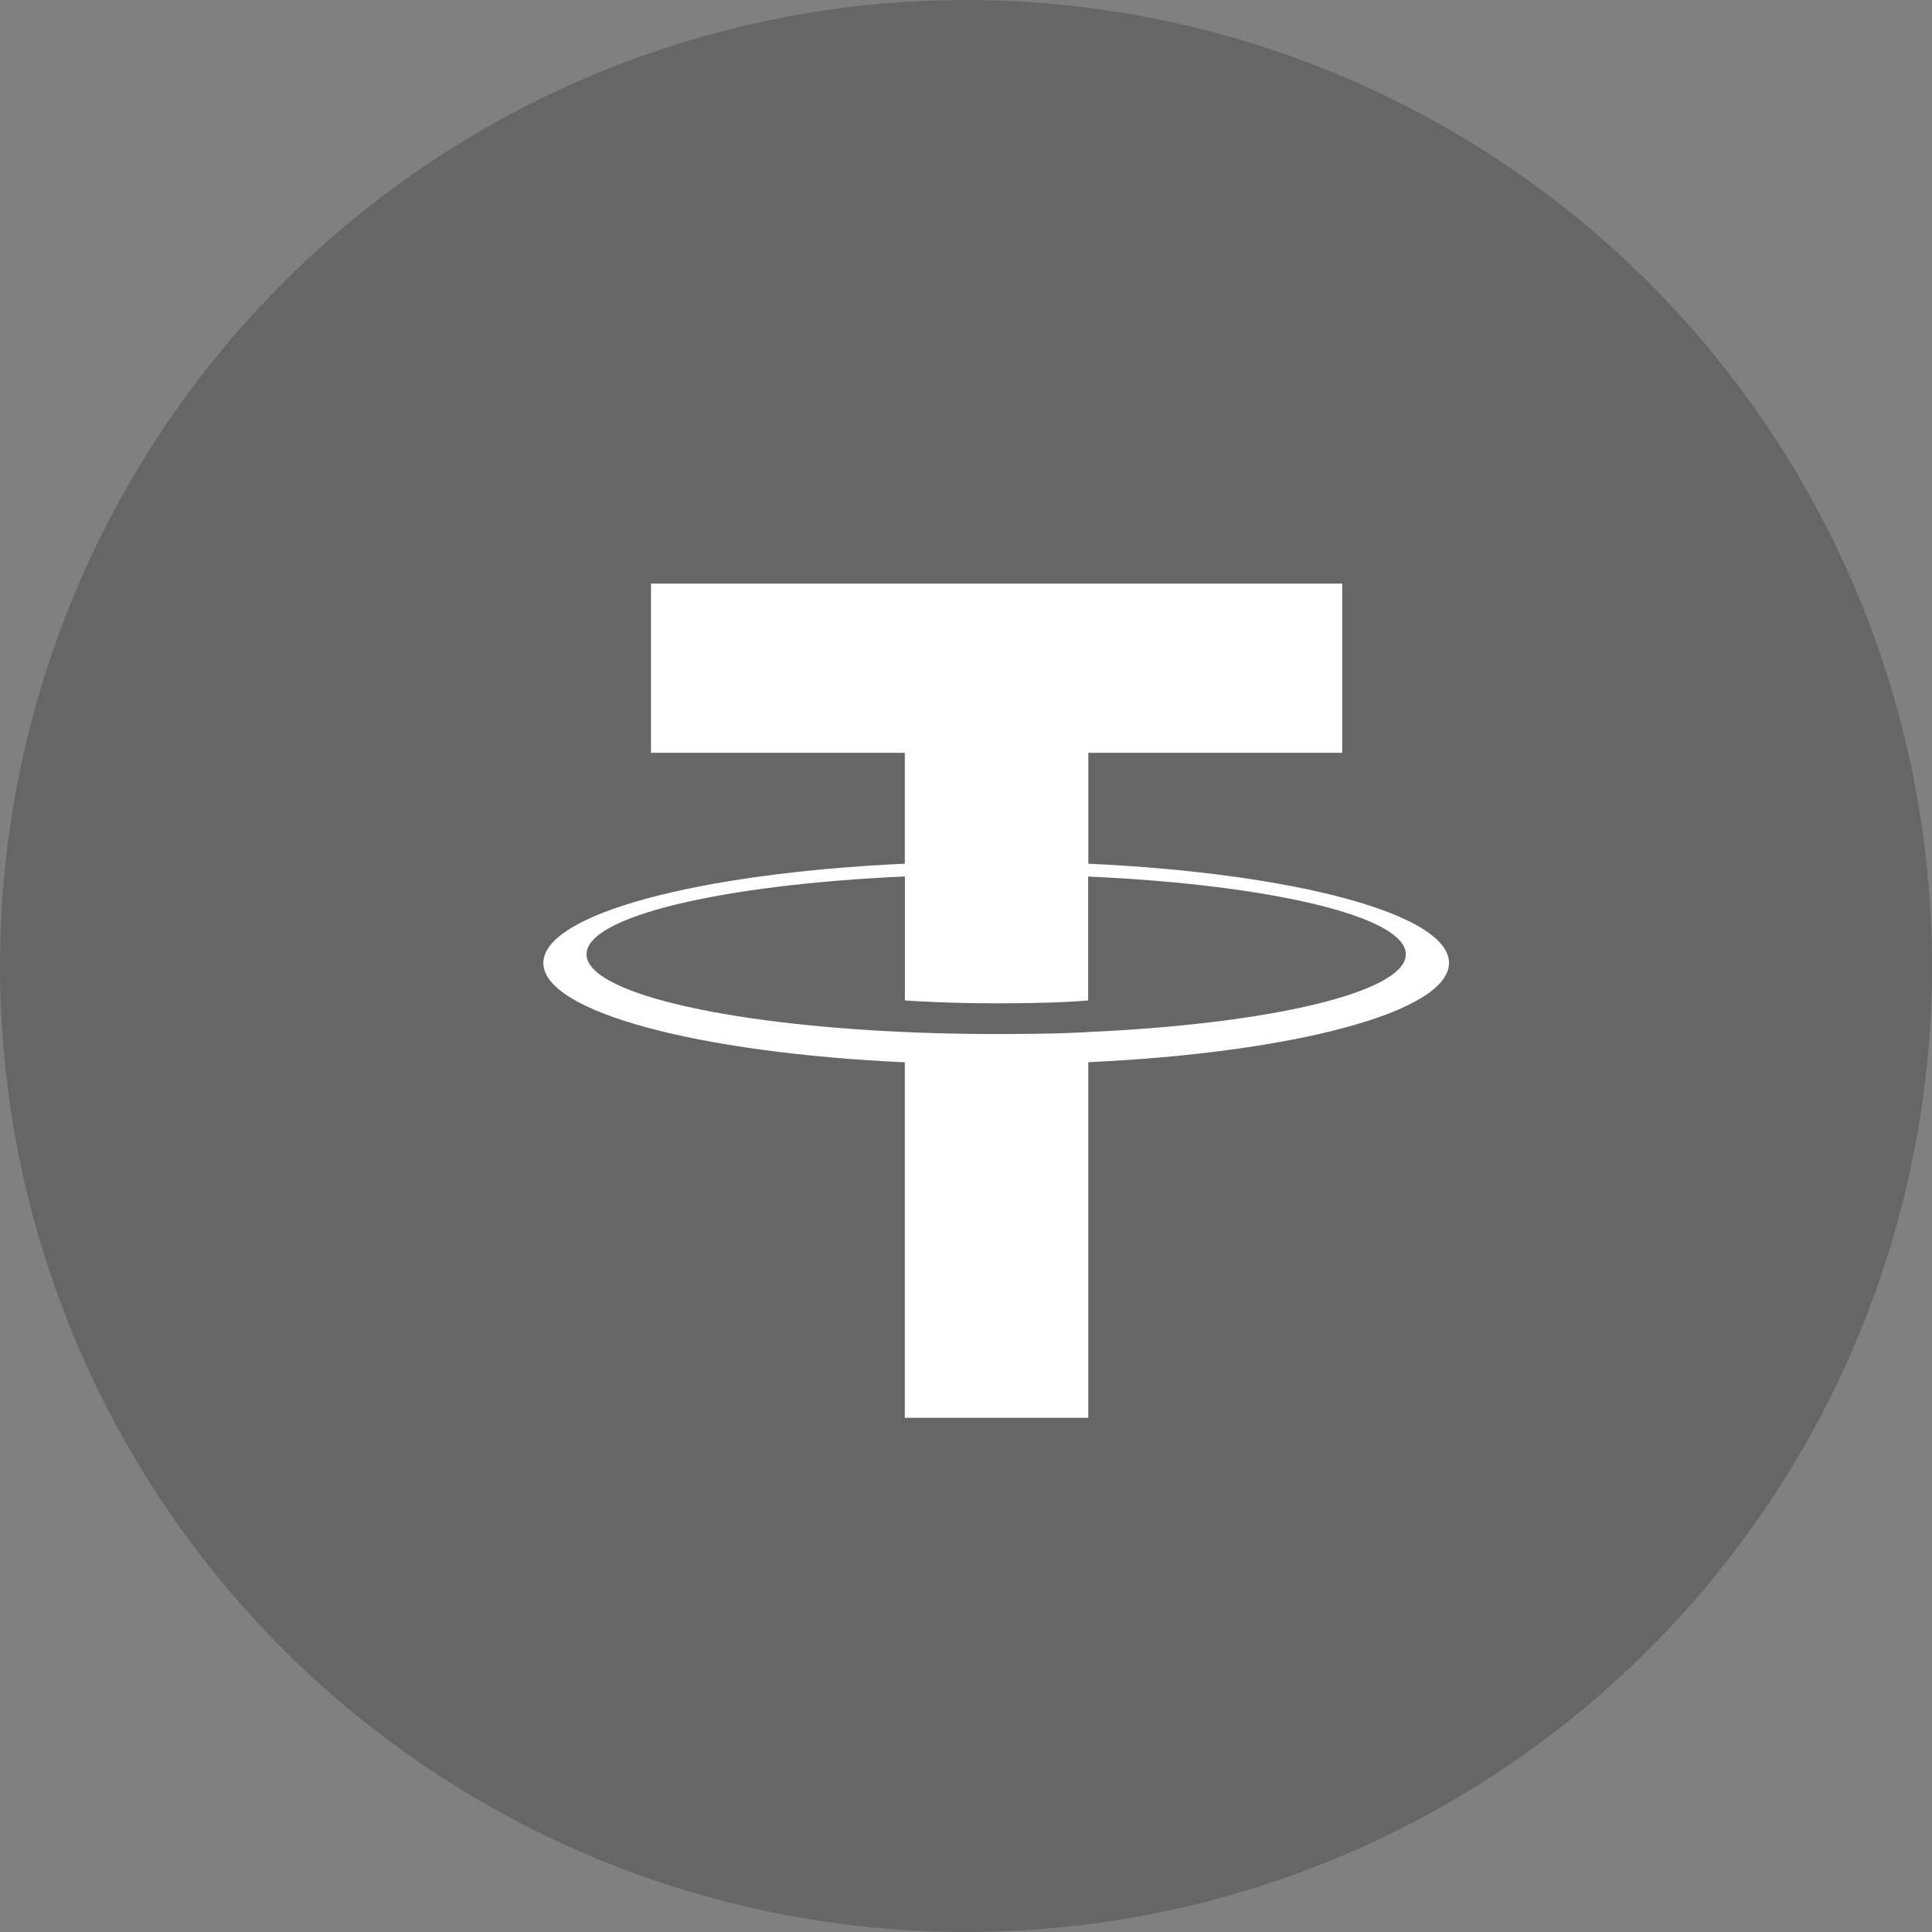 <svg width="66" height="66" viewBox="0 0 66 66" fill="none" xmlns="http://www.w3.org/2000/svg">
<rect x="0" y="0" width="66" height="66" fill="#808080" stroke="none"/>
<circle cx="33" cy="33" r="33" fill="black" fill-opacity="0.2"/>
<path fill-rule="evenodd" clip-rule="evenodd" d="M37.179 35.256C37.003 35.269 36.095 35.324 34.069 35.324C32.457 35.324 31.313 35.275 30.912 35.256C24.684 34.982 20.036 33.898 20.036 32.6C20.036 31.302 24.684 30.22 30.912 29.941V34.176C31.319 34.206 32.485 34.275 34.096 34.275C36.03 34.275 36.998 34.194 37.173 34.178V29.944C43.387 30.221 48.025 31.305 48.025 32.6C48.025 33.895 43.388 34.979 37.173 35.255L37.179 35.256ZM37.179 29.506V25.717H45.851V19.938H22.239V25.717H30.91V29.505C23.863 29.829 18.562 31.225 18.562 32.898C18.562 34.571 23.863 35.965 30.91 36.29V48.434H37.177V36.286C44.209 35.962 49.5 34.568 49.5 32.896C49.5 31.225 44.213 29.83 37.177 29.505L37.179 29.506Z" fill="white"/>
</svg>
